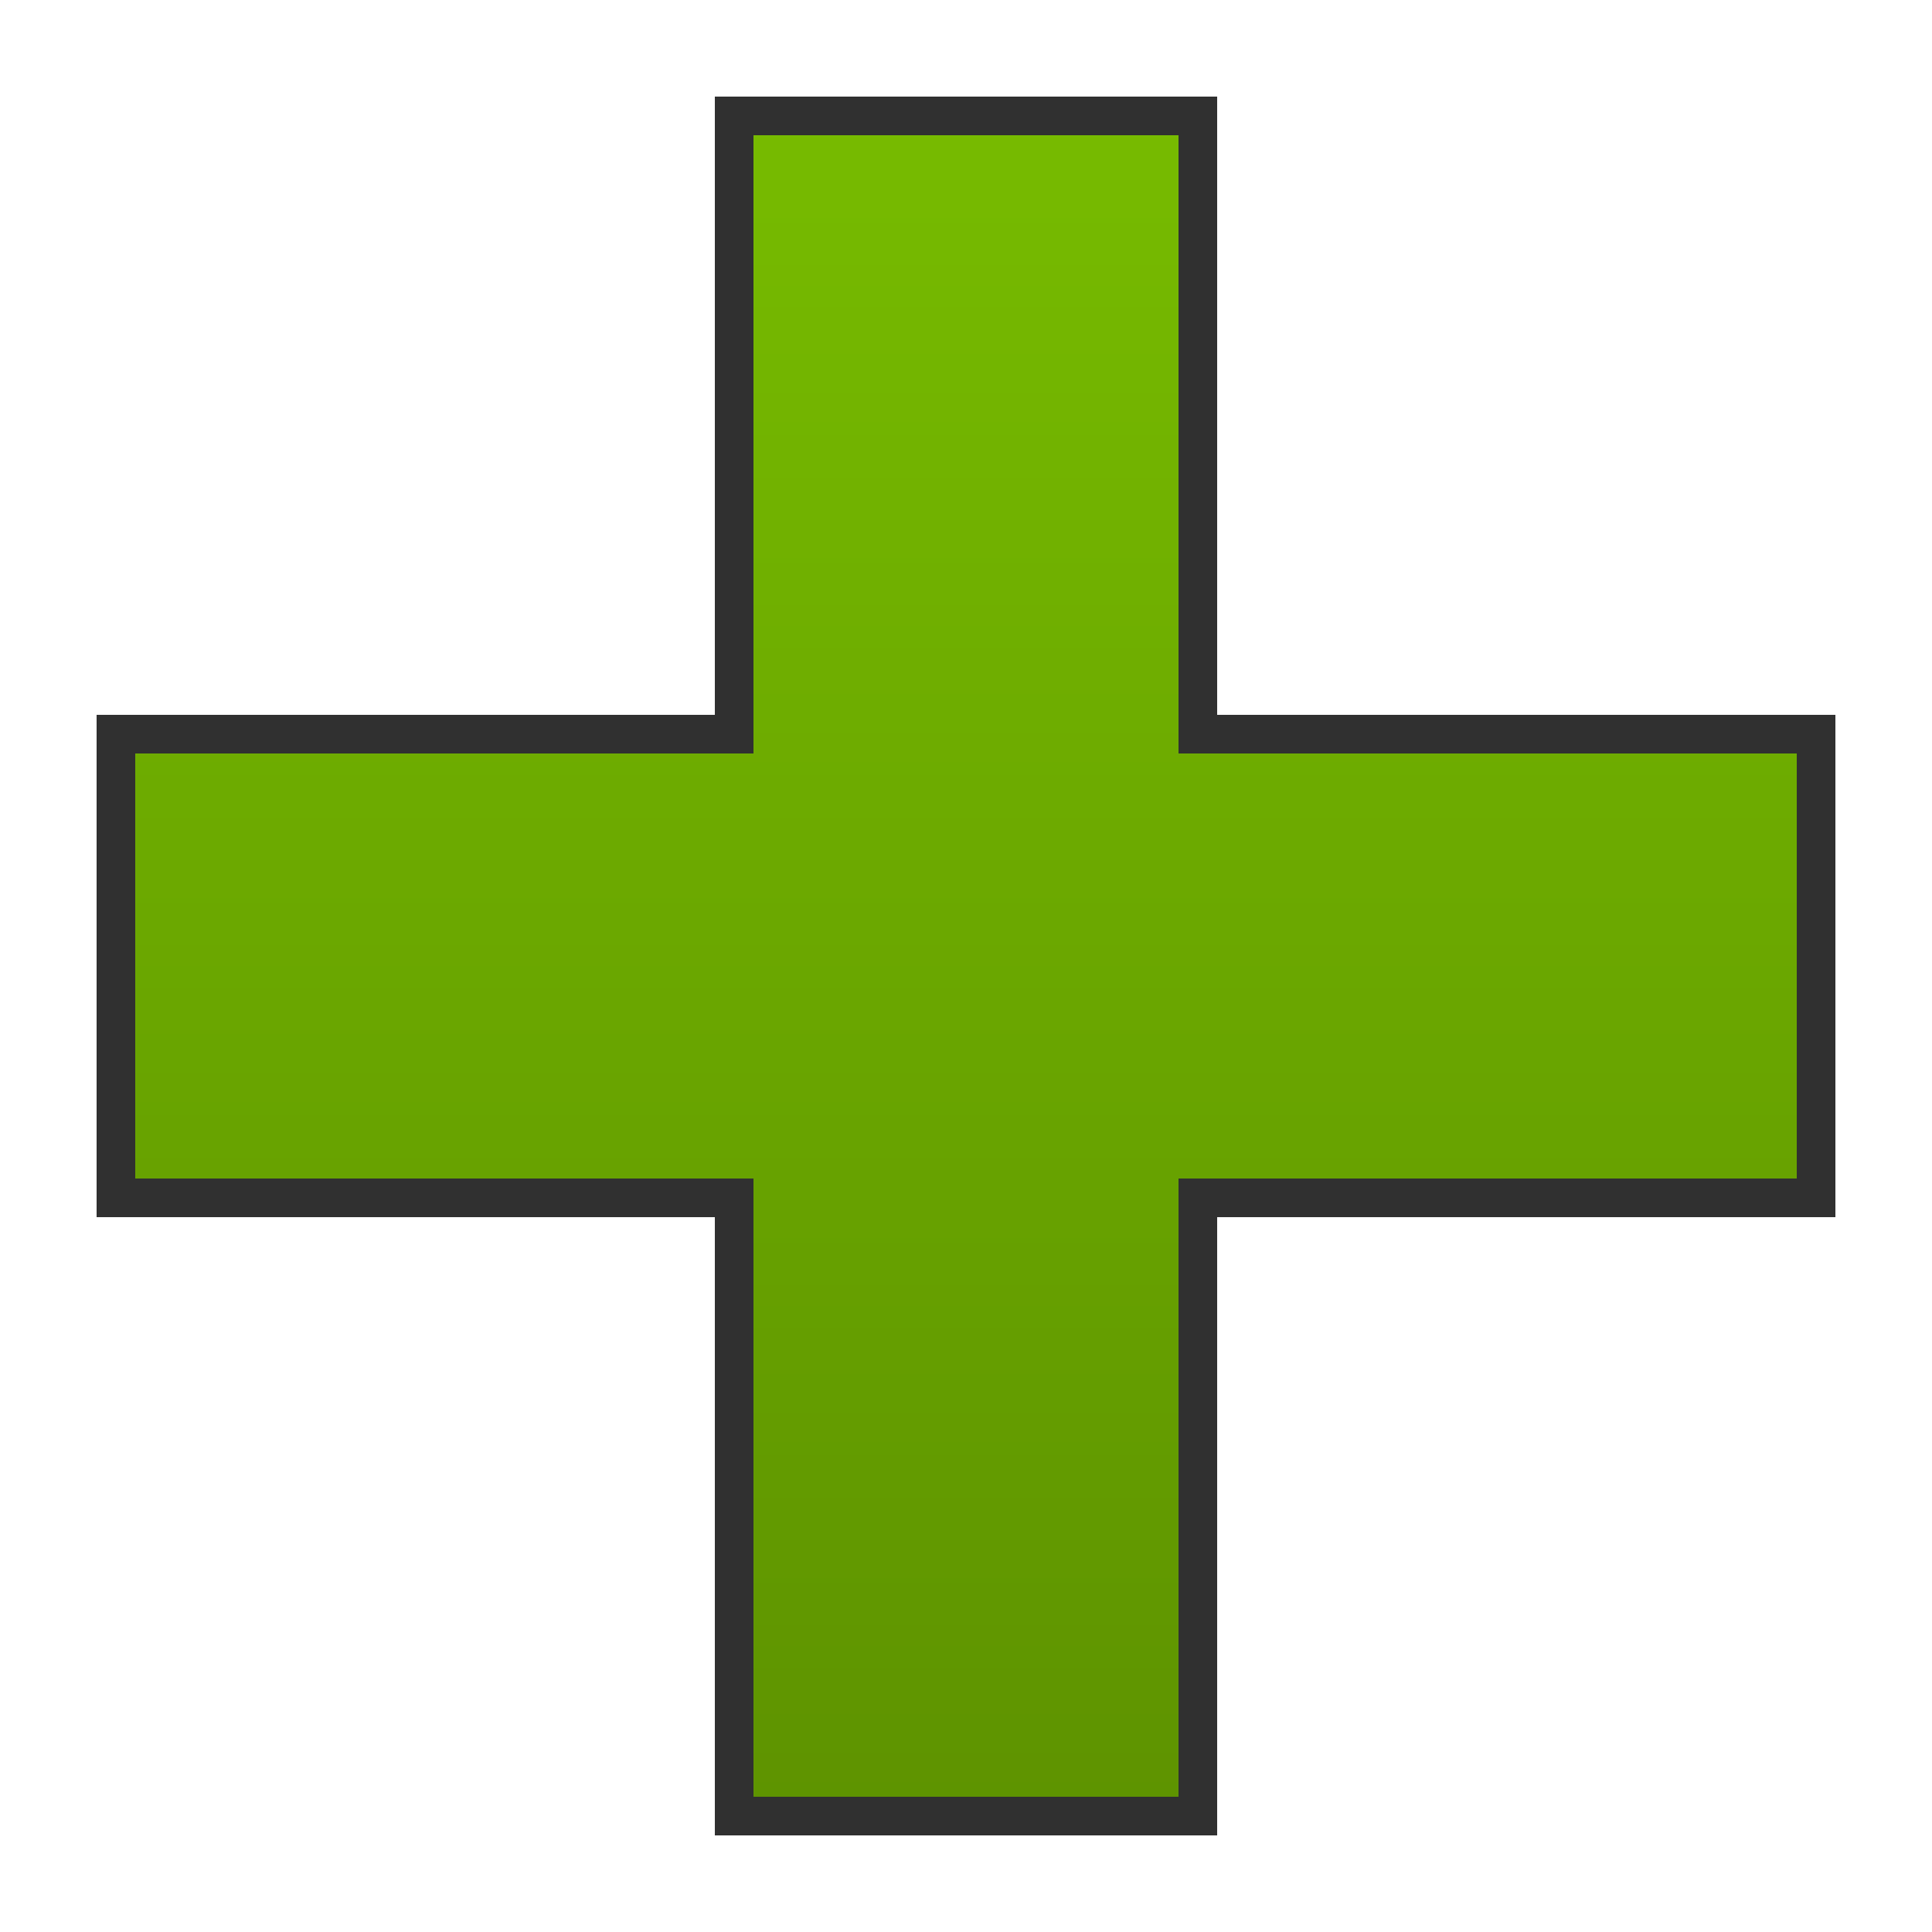 <?xml version="1.0" encoding="UTF-8"?>
<!DOCTYPE svg PUBLIC "-//W3C//DTD SVG 1.1//EN" "http://www.w3.org/Graphics/SVG/1.1/DTD/svg11.dtd">
<!-- Creator: CorelDRAW X6 -->
<svg xmlns="http://www.w3.org/2000/svg" xml:space="preserve" width="100%" height="100%" version="1.1" style="shape-rendering:geometricPrecision; text-rendering:geometricPrecision; image-rendering:optimizeQuality; fill-rule:evenodd; clip-rule:evenodd"
viewBox="0 0 500 500"
 xmlns:xlink="http://www.w3.org/1999/xlink">
 <defs>
  <style type="text/css">
   <![CDATA[
    .str0 {stroke:#303030;stroke-width:10}
    .fil0 {fill:url(#id0)}
   ]]>
  </style>
  <linearGradient id="id0" gradientUnits="userSpaceOnUse" x1="249.999" y1="30.001" x2="249.999" y2="469.999">
   <stop offset="0" style="stop-color:#77BB00"/>
   <stop offset="1" style="stop-color:#5E9300"/>
  </linearGradient>
 </defs>
 <g id="Layer_x0020_1">
  <polygon class="fil0 str0" points="190,30 310,30 310,190 470,190 470,310 310,310 310,470 190,470 190,310 30,310 30,190 190,190 "/>
 </g>
</svg>
